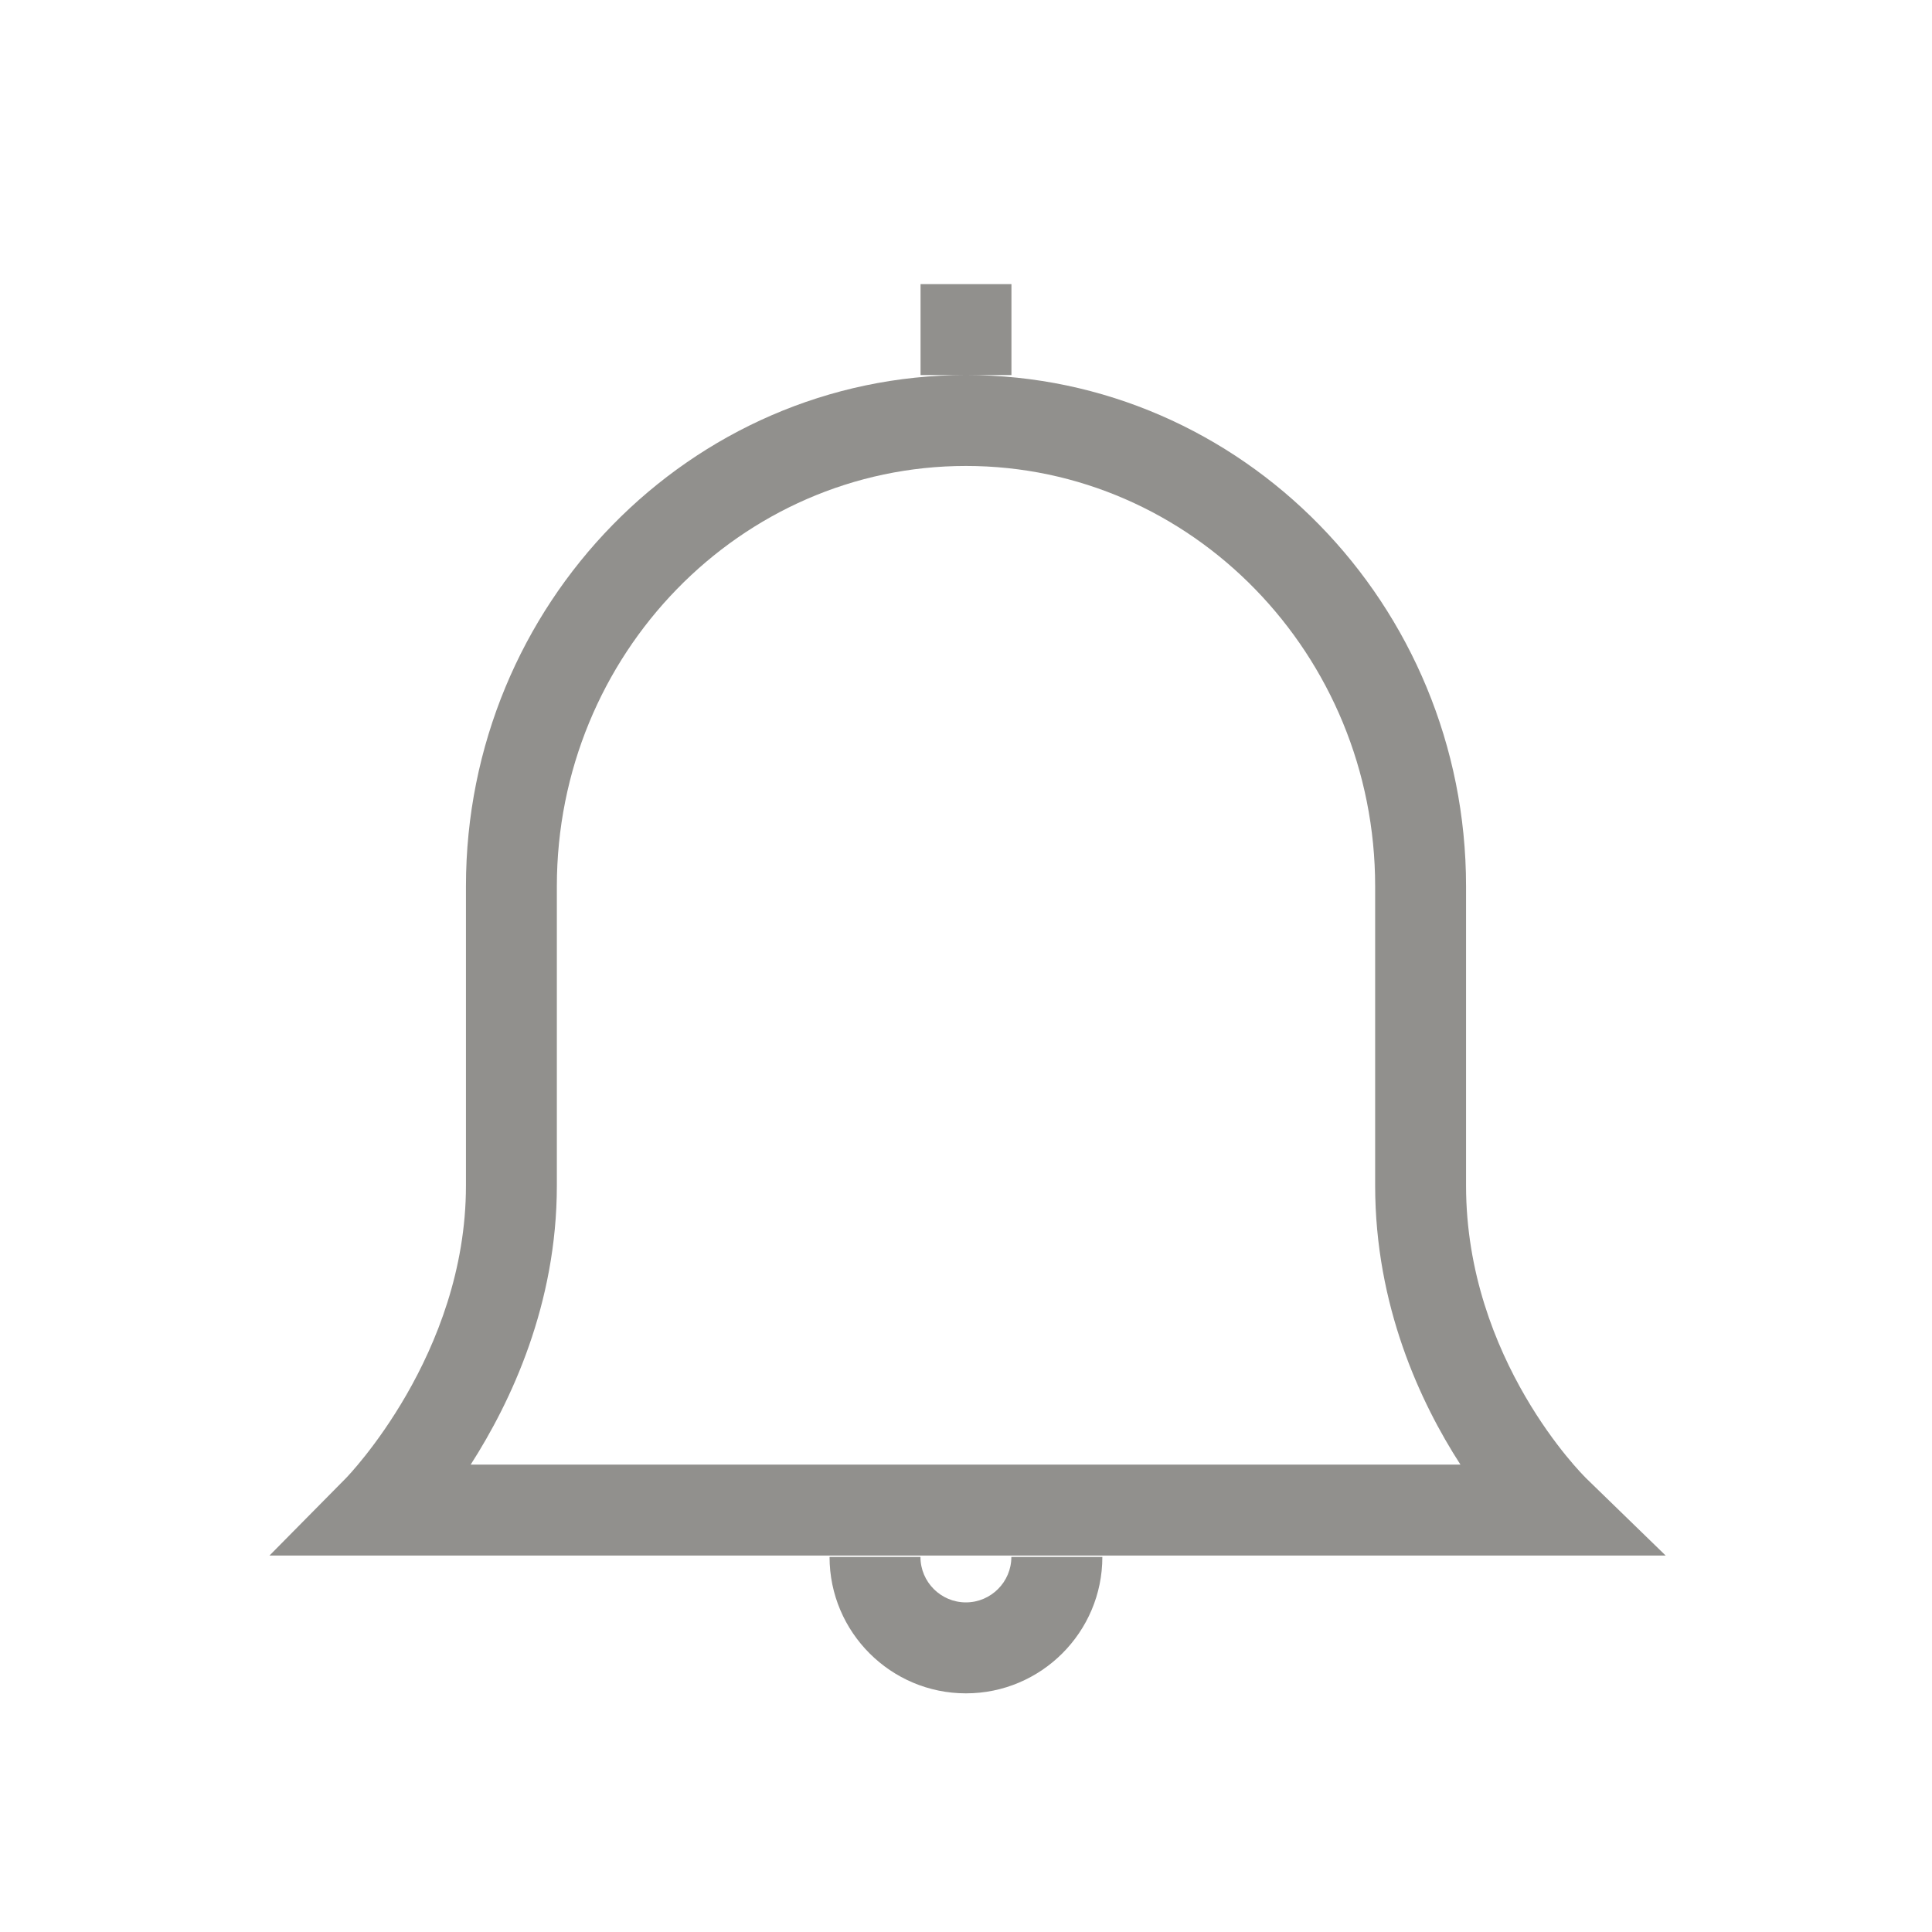 <!-- Generated by IcoMoon.io -->
<svg version="1.1" xmlns="http://www.w3.org/2000/svg" width="40" height="40" viewBox="0 0 40 40">
<title>th-bell</title>
<path fill="#91908d" d="M32.823 30.588c-0.026-0.024-2.47-2.436-2.47-6.042v-6.197c0-5.837-4.646-10.584-10.353-10.584s-10.353 4.747-10.353 10.584v6.197c0 3.503-2.458 6.029-2.481 6.054l-1.587 1.606h28.907l-1.664-1.617zM9.745 30.323c0.836-1.303 1.784-3.32 1.784-5.777v-6.197c0-4.798 3.8-8.702 8.471-8.702s8.471 3.904 8.471 8.702v6.197c0 2.485 0.932 4.486 1.766 5.777h-20.491zM20.941 7.765h-1.882v-1.882h1.882v1.882zM20.941 32.235h1.882c0 1.557-1.267 2.824-2.824 2.824s-2.824-1.267-2.824-2.824h1.882c0 0.52 0.424 0.941 0.941 0.941s0.941-0.422 0.941-0.941z"></path>
</svg>
